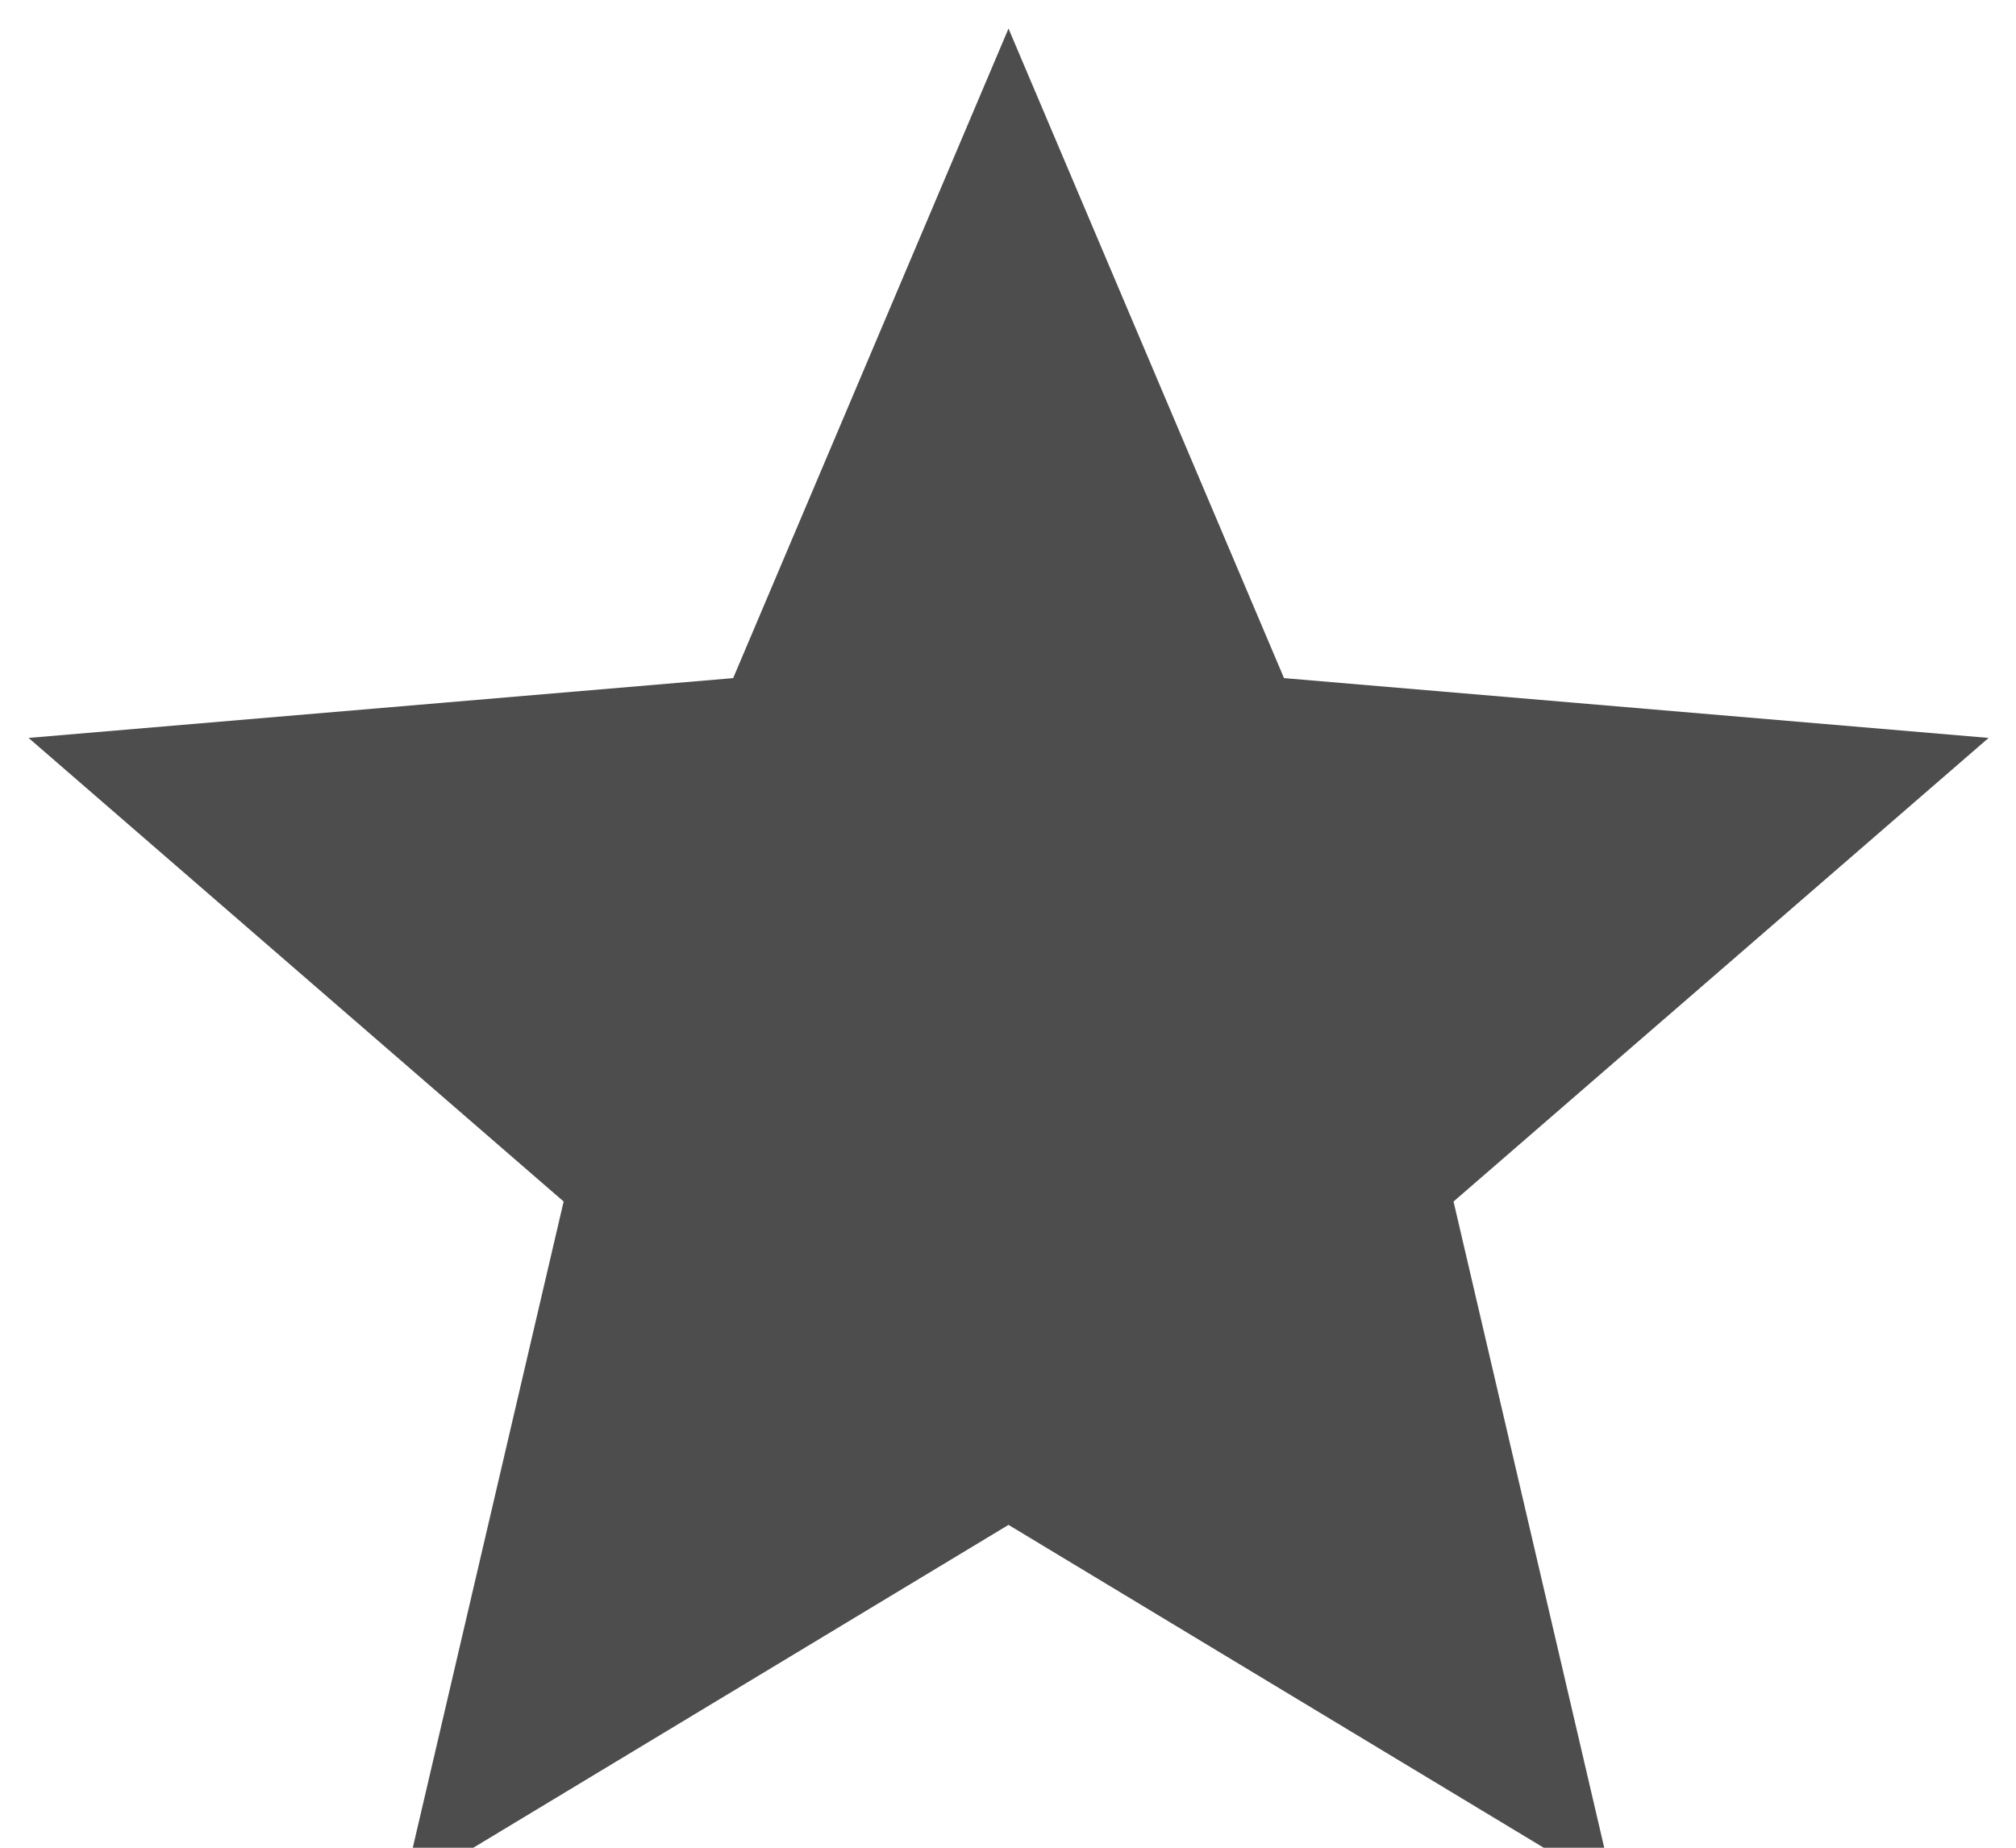 <svg xmlns="http://www.w3.org/2000/svg" width="12" height="11" viewBox="0 0 12 11">
    <g>
        <g>
            <path fill="#4d4d4d" d="M6.003 9.078l3.605 2.175-.956-4.1 3.185-2.76-4.194-.356L6.003.17 4.364 4.037.17 4.393l3.185 2.76-.957 4.1z"/>
        </g>
    </g>
</svg>